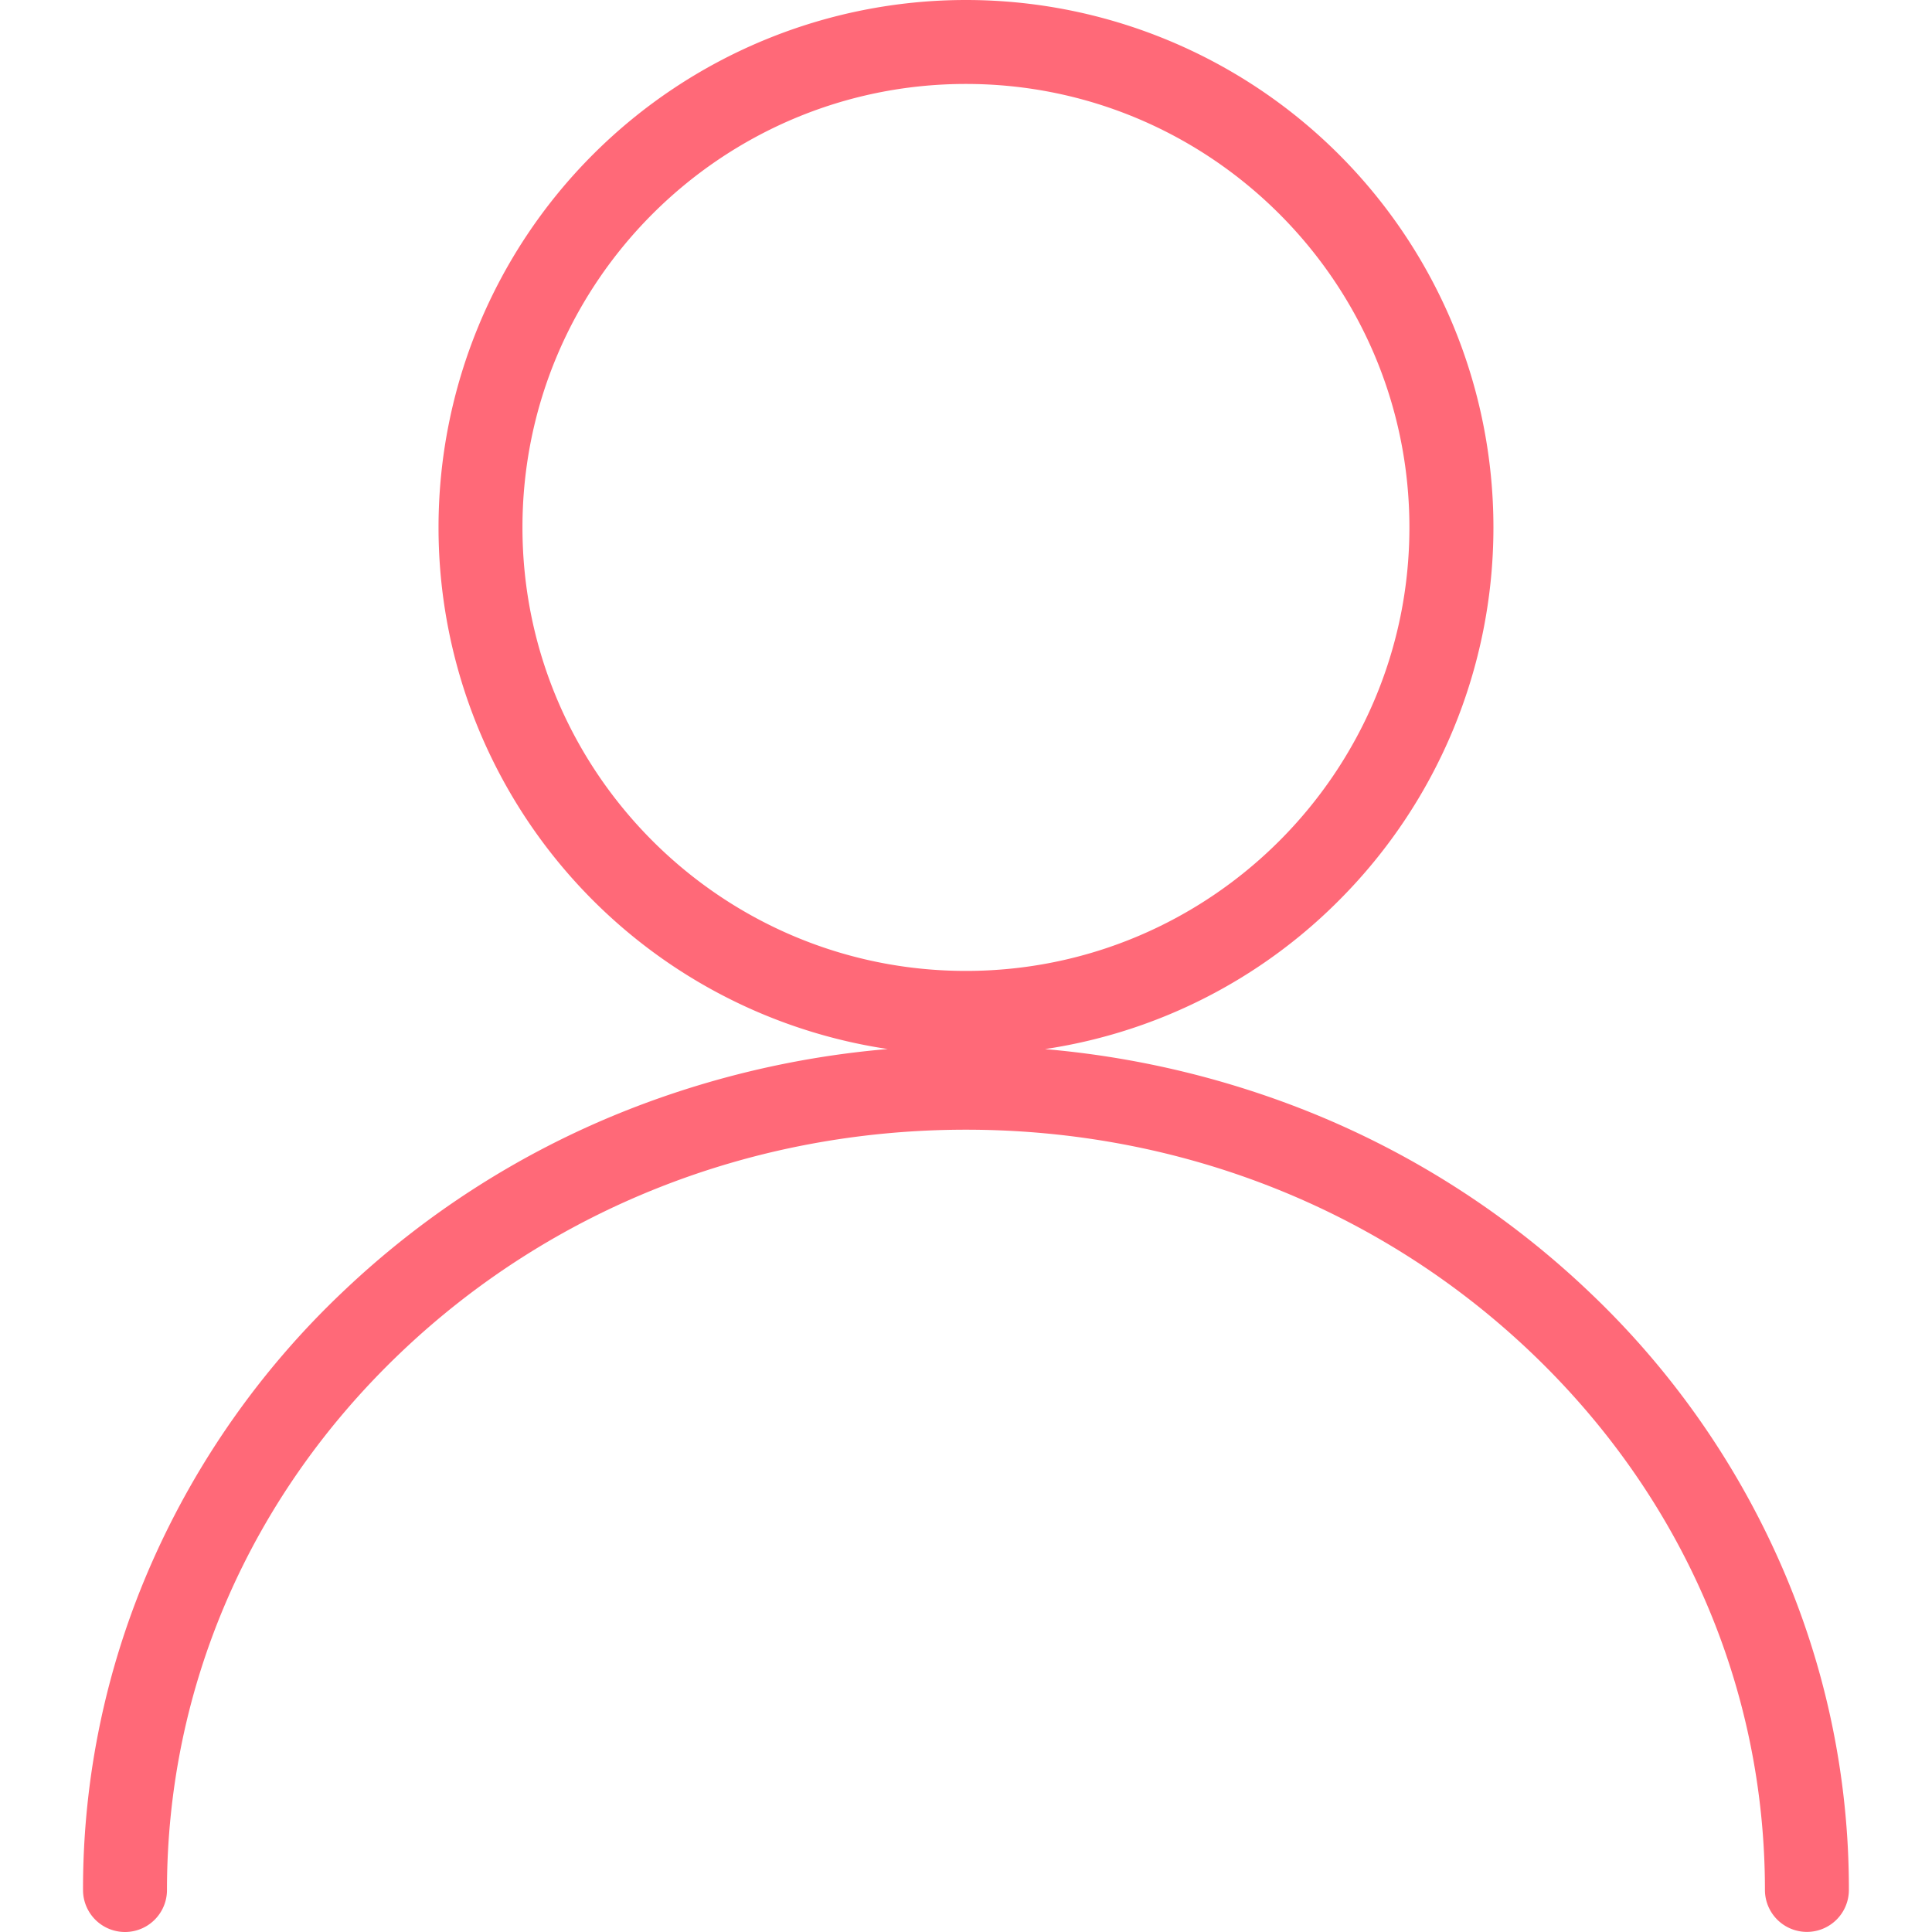 <?xml version="1.0" standalone="no"?><!DOCTYPE svg PUBLIC "-//W3C//DTD SVG 1.1//EN" "http://www.w3.org/Graphics/SVG/1.1/DTD/svg11.dtd"><svg class="icon" width="200px" height="200.00px" viewBox="0 0 1024 1024" version="1.1" xmlns="http://www.w3.org/2000/svg"><path fill="#FF6978" d="M511.97 559.1A279.55 279.55 0 0 1 314.302 81.882a279.55 279.55 0 1 1 395.362 395.362 277.719 277.719 0 0 1-197.694 81.856z m0-514.606c-129.669 0-235.056 105.451-235.056 235.056s105.451 235.056 235.056 235.056S747.014 409.168 747.014 279.55 641.588 44.494 511.97 44.494zM957.7 1023.949a22.247 22.247 0 0 1-22.247-22.247c0-107.434-43.922-208.487-123.655-284.572C731.759 640.715 625.291 598.764 511.97 598.764s-219.788 41.952-299.814 118.354C132.423 793.203 88.501 894.268 88.501 1001.753a22.247 22.247 0 0 1-44.494 0 427.932 427.932 0 0 1 36.93-174.582 445.424 445.424 0 0 1 100.506-142.241 468.18 468.18 0 0 1 148.737-95.662 489.359 489.359 0 0 1 363.58 0 468.18 468.18 0 0 1 148.737 95.662 445.424 445.424 0 0 1 100.506 142.241A427.932 427.932 0 0 1 979.947 1001.753a22.247 22.247 0 0 1-22.247 22.196z" /></svg>